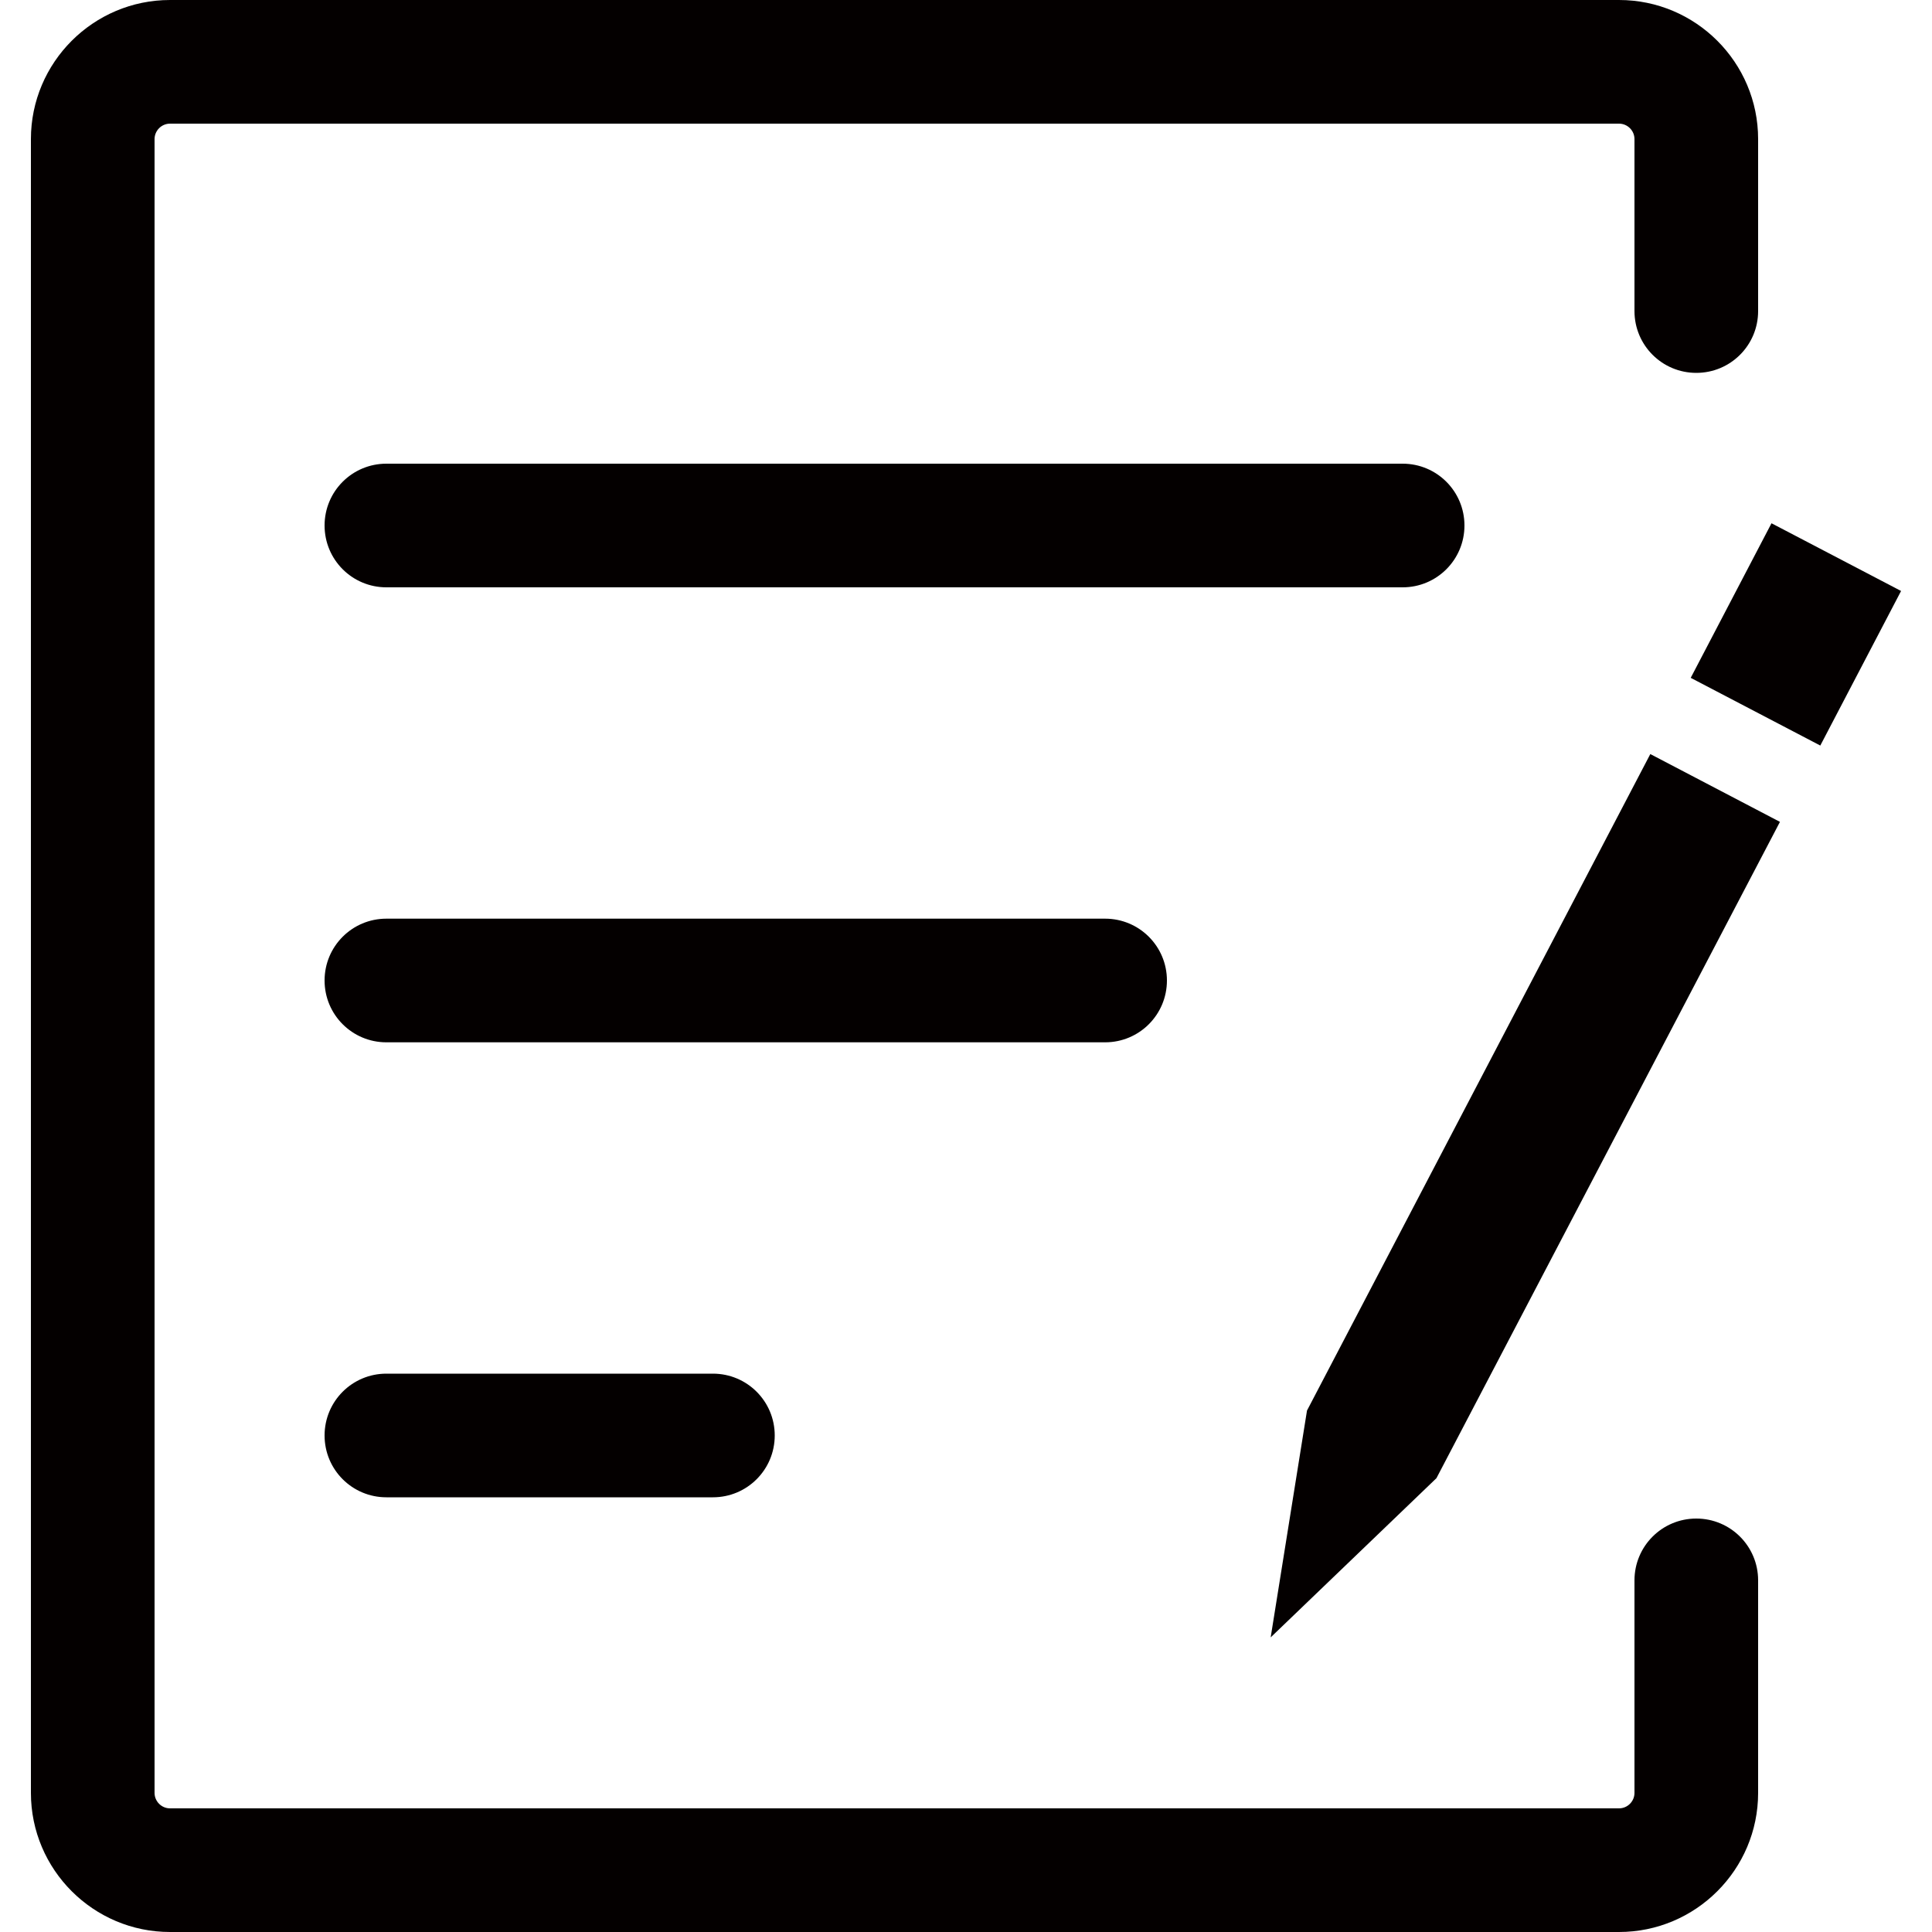 <?xml version="1.0" encoding="utf-8"?>
<!-- Generator: Adobe Illustrator 22.0.0, SVG Export Plug-In . SVG Version: 6.00 Build 0)  -->
<svg version="1.1" id="图层_1" xmlns="http://www.w3.org/2000/svg" xmlns:xlink="http://www.w3.org/1999/xlink" x="0px" y="0px"
	 viewBox="0 0 1000 1000" style="enable-background:new 0 0 1000 1000;" xml:space="preserve">
<style type="text/css">
	.st0{fill:#040000;}
</style>
<g>
	<g>
		<polygon class="st0" points="854.2,390.3 676.5,730.1 657.7,847.5 743.5,765.1 921.3,425.4 		"/>
		
			<rect x="884.4" y="290.1" transform="matrix(0.463 -0.886 0.886 0.463 208.606 1000.111)" class="st0" width="90.3" height="75.7"/>
	</g>
	<g>
		<g>
			<path class="st0" d="M200,240h526c17.7,0,32,14.3,32,32v0c0,17.7-14.3,32-32,32H200c-17.7,0-32-14.3-32-32v0
				C168,254.3,182.3,240,200,240z"/>
			<path class="st0" d="M200,475.5h372c17.7,0,32,14.3,32,32v0c0,17.7-14.3,32-32,32H200c-17.7,0-32-14.3-32-32v0
				C168,489.8,182.3,475.5,200,475.5z"/>
			<path class="st0" d="M200,711h169c17.7,0,32,14.3,32,32v0c0,17.7-14.3,32-32,32H200c-17.7,0-32-14.3-32-32v0
				C168,725.3,182.3,711,200,711z"/>
		</g>
		<g>
			<g>
				<path class="st0" d="M838,1000H88c-39.7,0-72-32.3-72-72V72C16,32.3,48.3,0,88,0h750c39.7,0,72,32.3,72,72v89
					c0,17.7-14.3,32-32,32s-32-14.3-32-32V72c0-4.4-3.6-8-8-8H88c-4.4,0-8,3.6-8,8v856c0,4.4,3.6,8,8,8h750c4.4,0,8-3.6,8-8V818
					c0-17.7,14.3-32,32-32s32,14.3,32,32v110C910,967.7,877.7,1000,838,1000z"/>
			</g>
		</g>
	</g>
</g>
</svg>
